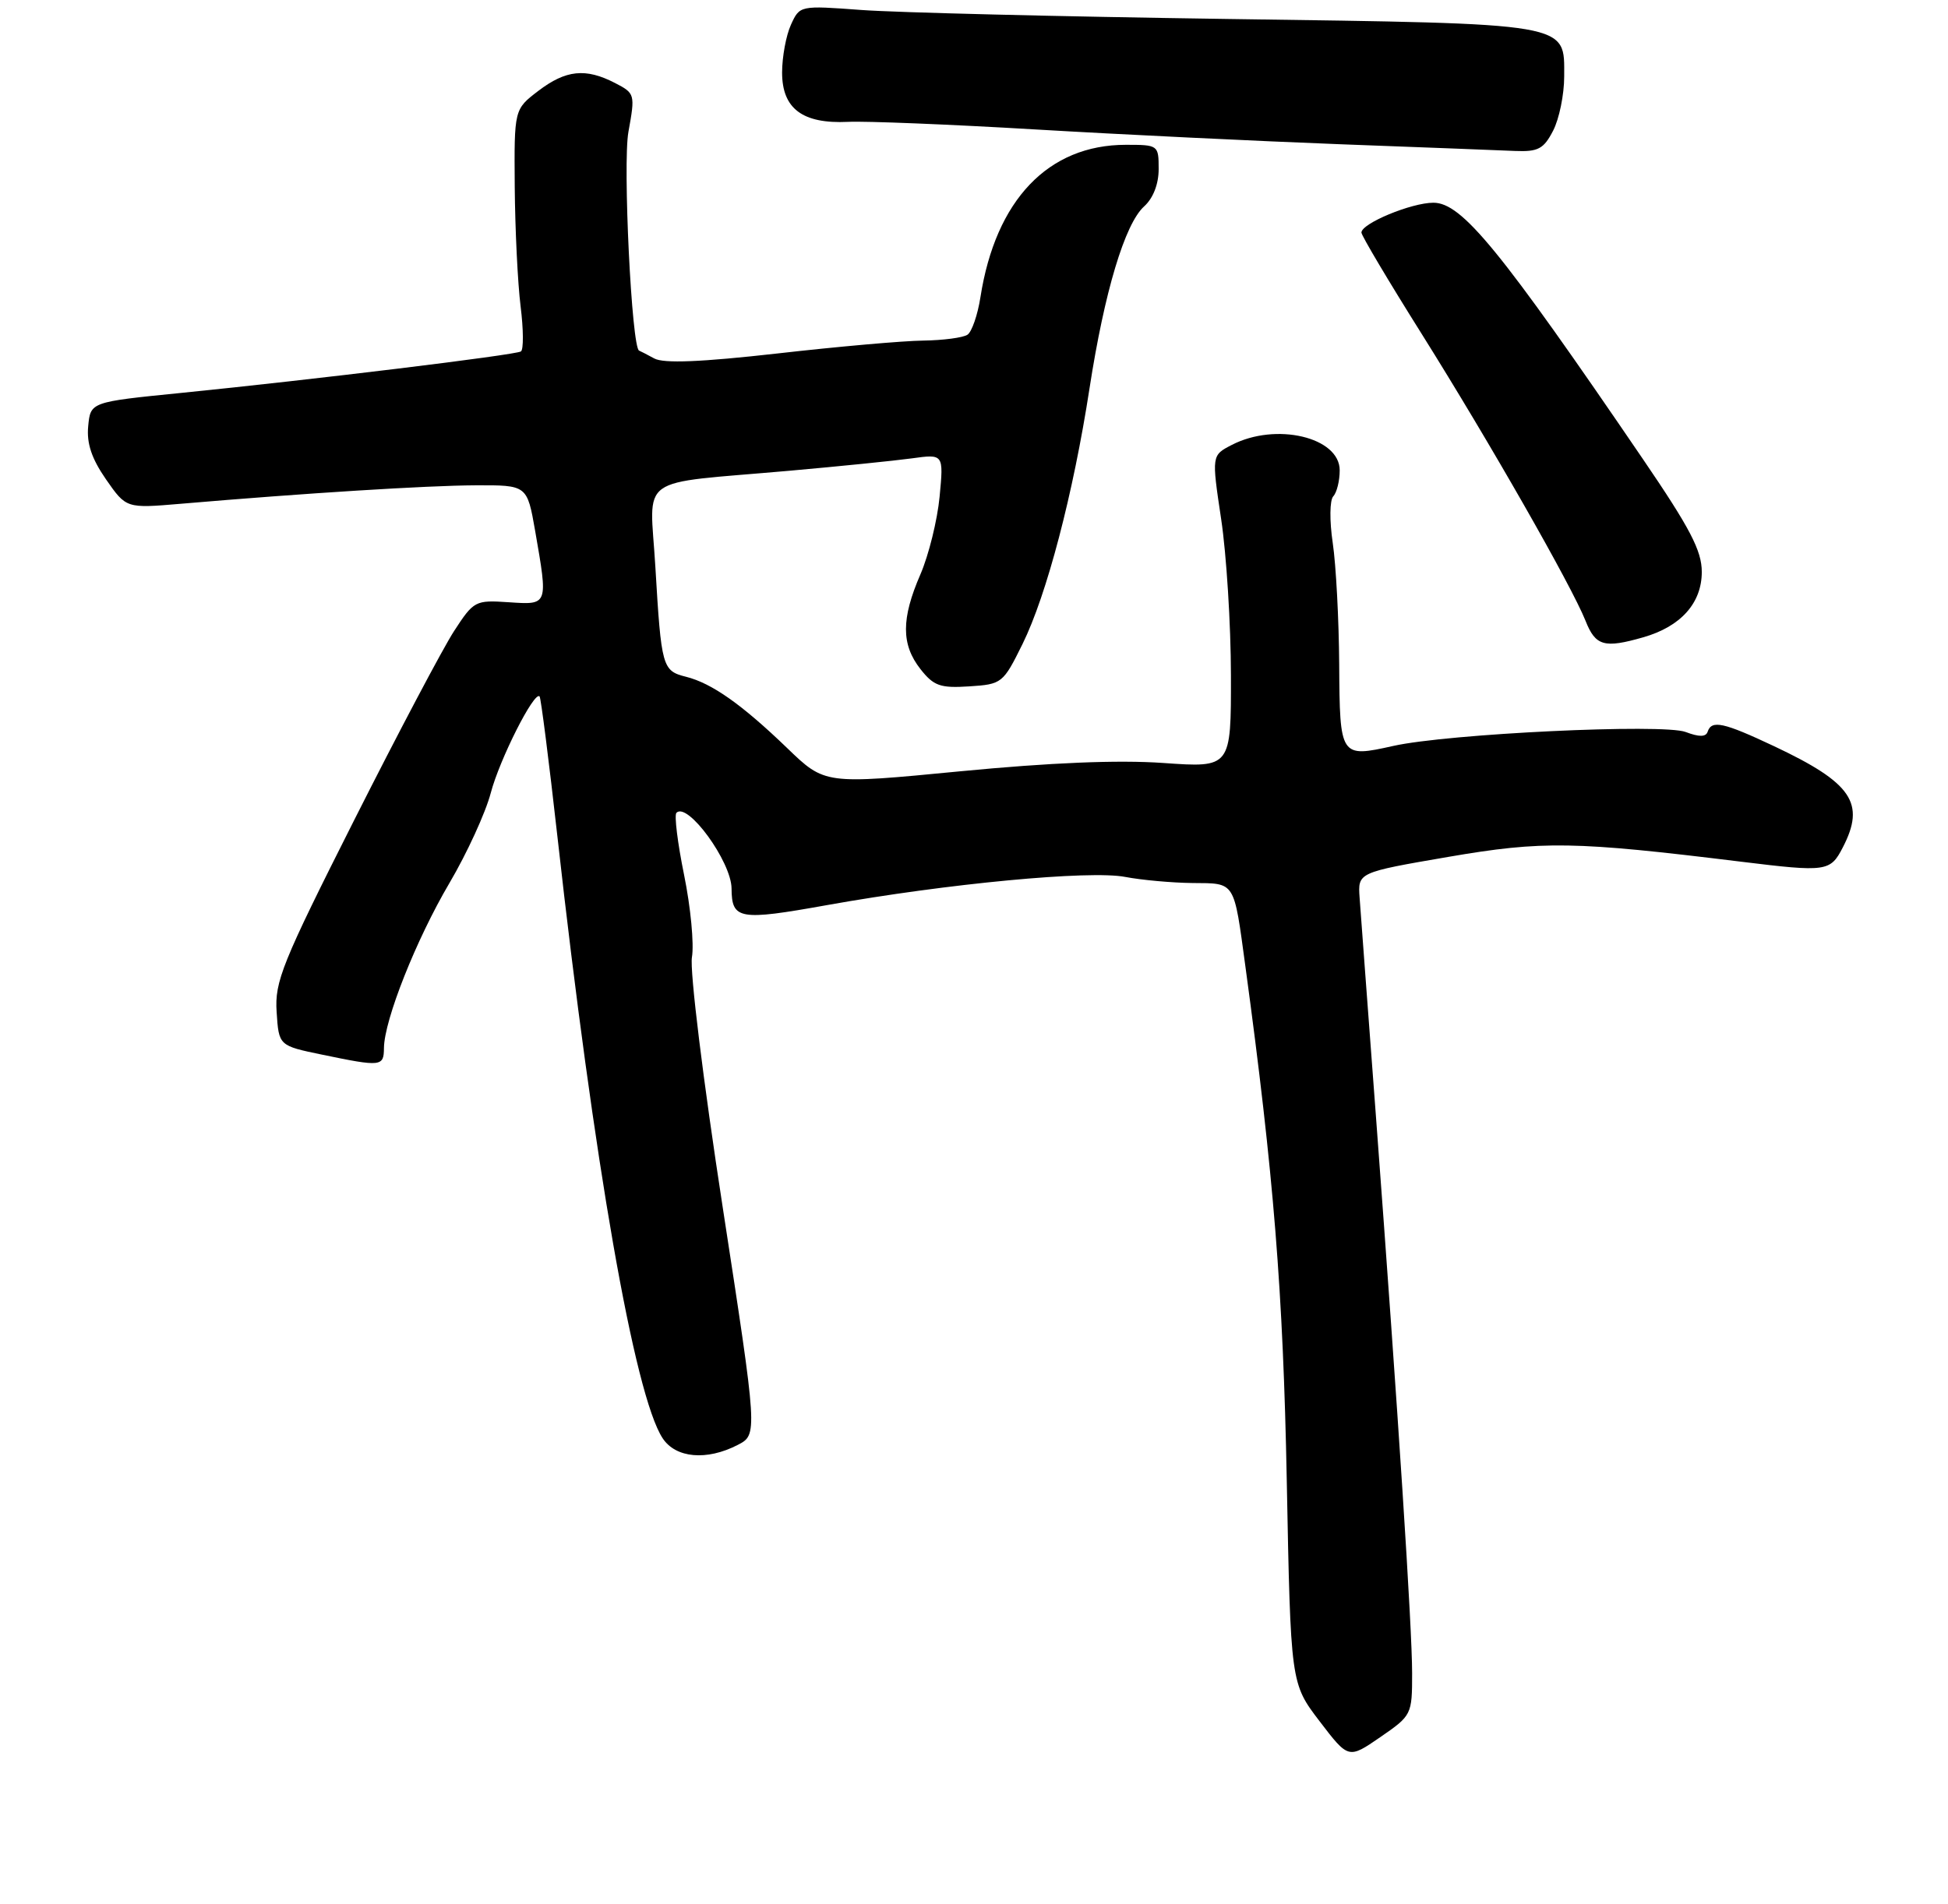 <?xml version="1.0" encoding="UTF-8" standalone="no"?>
<!DOCTYPE svg PUBLIC "-//W3C//DTD SVG 1.1//EN" "http://www.w3.org/Graphics/SVG/1.1/DTD/svg11.dtd" >
<svg xmlns="http://www.w3.org/2000/svg" xmlns:xlink="http://www.w3.org/1999/xlink" version="1.1" viewBox="0 0 269 263">
 <g >
 <path fill="currentColor"
d=" M 195.00 231.12 C 195.00 224.84 193.11 195.72 189.99 154.00 C 188.89 139.43 187.89 125.92 187.75 124.00 C 187.50 120.50 187.50 120.50 200.00 118.35 C 213.06 116.11 217.37 116.18 240.47 119.02 C 252.22 120.46 252.75 120.39 254.47 117.05 C 257.64 110.93 255.76 108.15 245.00 103.07 C 238.00 99.77 236.36 99.41 235.81 101.06 C 235.57 101.80 234.64 101.81 232.77 101.10 C 229.65 99.92 199.95 101.33 192.38 103.03 C 185.07 104.66 185.01 104.57 184.93 91.78 C 184.89 85.58 184.49 78.03 184.04 75.00 C 183.58 71.91 183.62 69.08 184.11 68.55 C 184.60 68.03 185.00 66.41 185.00 64.96 C 185.00 60.38 176.19 58.30 170.10 61.45 C 167.31 62.89 167.31 62.89 168.63 71.70 C 169.36 76.54 169.97 86.25 169.98 93.27 C 170.00 106.04 170.00 106.04 160.64 105.38 C 154.40 104.94 145.05 105.33 132.59 106.53 C 113.90 108.34 113.90 108.34 108.70 103.32 C 102.45 97.30 98.29 94.36 94.72 93.47 C 91.46 92.65 91.32 92.16 90.50 78.31 C 89.74 65.36 87.57 66.92 109.00 65.02 C 115.88 64.41 123.48 63.64 125.90 63.31 C 130.31 62.70 130.31 62.70 129.75 68.60 C 129.44 71.84 128.25 76.67 127.10 79.33 C 124.44 85.46 124.44 89.02 127.11 92.42 C 128.94 94.74 129.84 95.06 133.84 94.80 C 138.36 94.51 138.52 94.38 141.20 88.95 C 144.54 82.18 148.21 68.20 150.45 53.65 C 152.51 40.31 155.33 30.92 157.99 28.51 C 159.24 27.38 160.00 25.43 160.00 23.35 C 160.00 20.04 159.94 20.00 155.47 20.00 C 144.76 20.00 137.49 27.61 135.39 41.04 C 135.01 43.49 134.20 45.83 133.60 46.23 C 132.99 46.64 130.25 47.00 127.50 47.04 C 124.75 47.07 115.68 47.87 107.35 48.82 C 96.80 50.01 91.64 50.22 90.35 49.51 C 89.33 48.96 88.39 48.47 88.26 48.43 C 87.23 48.13 85.98 22.61 86.78 18.21 C 87.72 13.01 87.69 12.89 84.92 11.46 C 80.87 9.37 78.15 9.65 74.34 12.55 C 71.00 15.10 71.00 15.10 71.08 25.80 C 71.13 31.69 71.49 39.11 71.89 42.31 C 72.29 45.50 72.31 48.31 71.93 48.54 C 71.13 49.04 43.31 52.43 25.00 54.27 C 12.50 55.52 12.50 55.52 12.18 58.86 C 11.95 61.24 12.65 63.34 14.64 66.21 C 17.43 70.22 17.43 70.22 24.96 69.58 C 42.16 68.11 58.94 67.06 65.65 67.03 C 72.79 67.00 72.79 67.00 73.90 73.33 C 75.69 83.64 75.73 83.55 70.25 83.18 C 65.62 82.87 65.43 82.97 62.69 87.18 C 61.15 89.56 54.94 101.31 48.89 113.31 C 38.94 133.04 37.92 135.56 38.20 139.77 C 38.50 144.43 38.50 144.43 44.50 145.67 C 52.65 147.36 53.00 147.32 53.02 144.75 C 53.06 140.87 57.47 129.76 62.06 121.97 C 64.48 117.86 67.05 112.26 67.77 109.52 C 68.99 104.88 73.76 95.43 74.51 96.18 C 74.69 96.36 75.80 105.06 76.97 115.51 C 82.00 160.59 87.62 192.72 91.50 198.64 C 93.31 201.40 97.59 201.78 101.87 199.57 C 104.63 198.14 104.63 198.14 99.81 166.82 C 97.09 149.21 95.23 134.05 95.55 132.20 C 95.86 130.38 95.37 125.28 94.47 120.86 C 93.57 116.45 93.09 112.57 93.41 112.26 C 94.95 110.71 100.98 119.00 101.02 122.70 C 101.05 127.01 102.05 127.19 114.20 125.01 C 130.80 122.04 150.53 120.17 155.39 121.12 C 157.65 121.55 161.83 121.93 164.68 121.96 C 170.64 122.01 170.36 121.57 171.98 133.50 C 175.89 162.24 177.19 178.41 177.69 204.50 C 178.23 232.50 178.23 232.50 182.22 237.73 C 186.21 242.95 186.21 242.95 190.60 239.93 C 194.94 236.94 195.00 236.83 195.00 231.12 Z  M 226.92 88.02 C 232.10 86.54 235.00 83.30 235.00 78.99 C 235.00 76.06 233.39 72.97 226.88 63.42 C 207.14 34.45 201.87 28.00 197.94 28.00 C 194.90 28.00 188.00 30.86 188.00 32.12 C 188.00 32.53 191.76 38.86 196.36 46.18 C 205.75 61.16 216.99 80.85 218.95 85.75 C 220.33 89.23 221.53 89.57 226.92 88.02 Z  M 214.47 18.05 C 215.31 16.43 216.00 13.06 216.00 10.57 C 216.00 3.08 217.32 3.30 169.50 2.62 C 146.40 2.29 123.66 1.73 118.97 1.38 C 110.44 0.75 110.44 0.75 109.22 3.42 C 108.55 4.89 108.00 7.86 108.00 10.02 C 108.00 15.01 110.83 17.13 117.11 16.83 C 119.52 16.71 131.18 17.18 143.00 17.88 C 154.82 18.58 173.72 19.49 185.00 19.92 C 196.28 20.34 207.18 20.76 209.22 20.85 C 212.41 20.98 213.17 20.57 214.47 18.05 Z "/>
</g>
</svg>